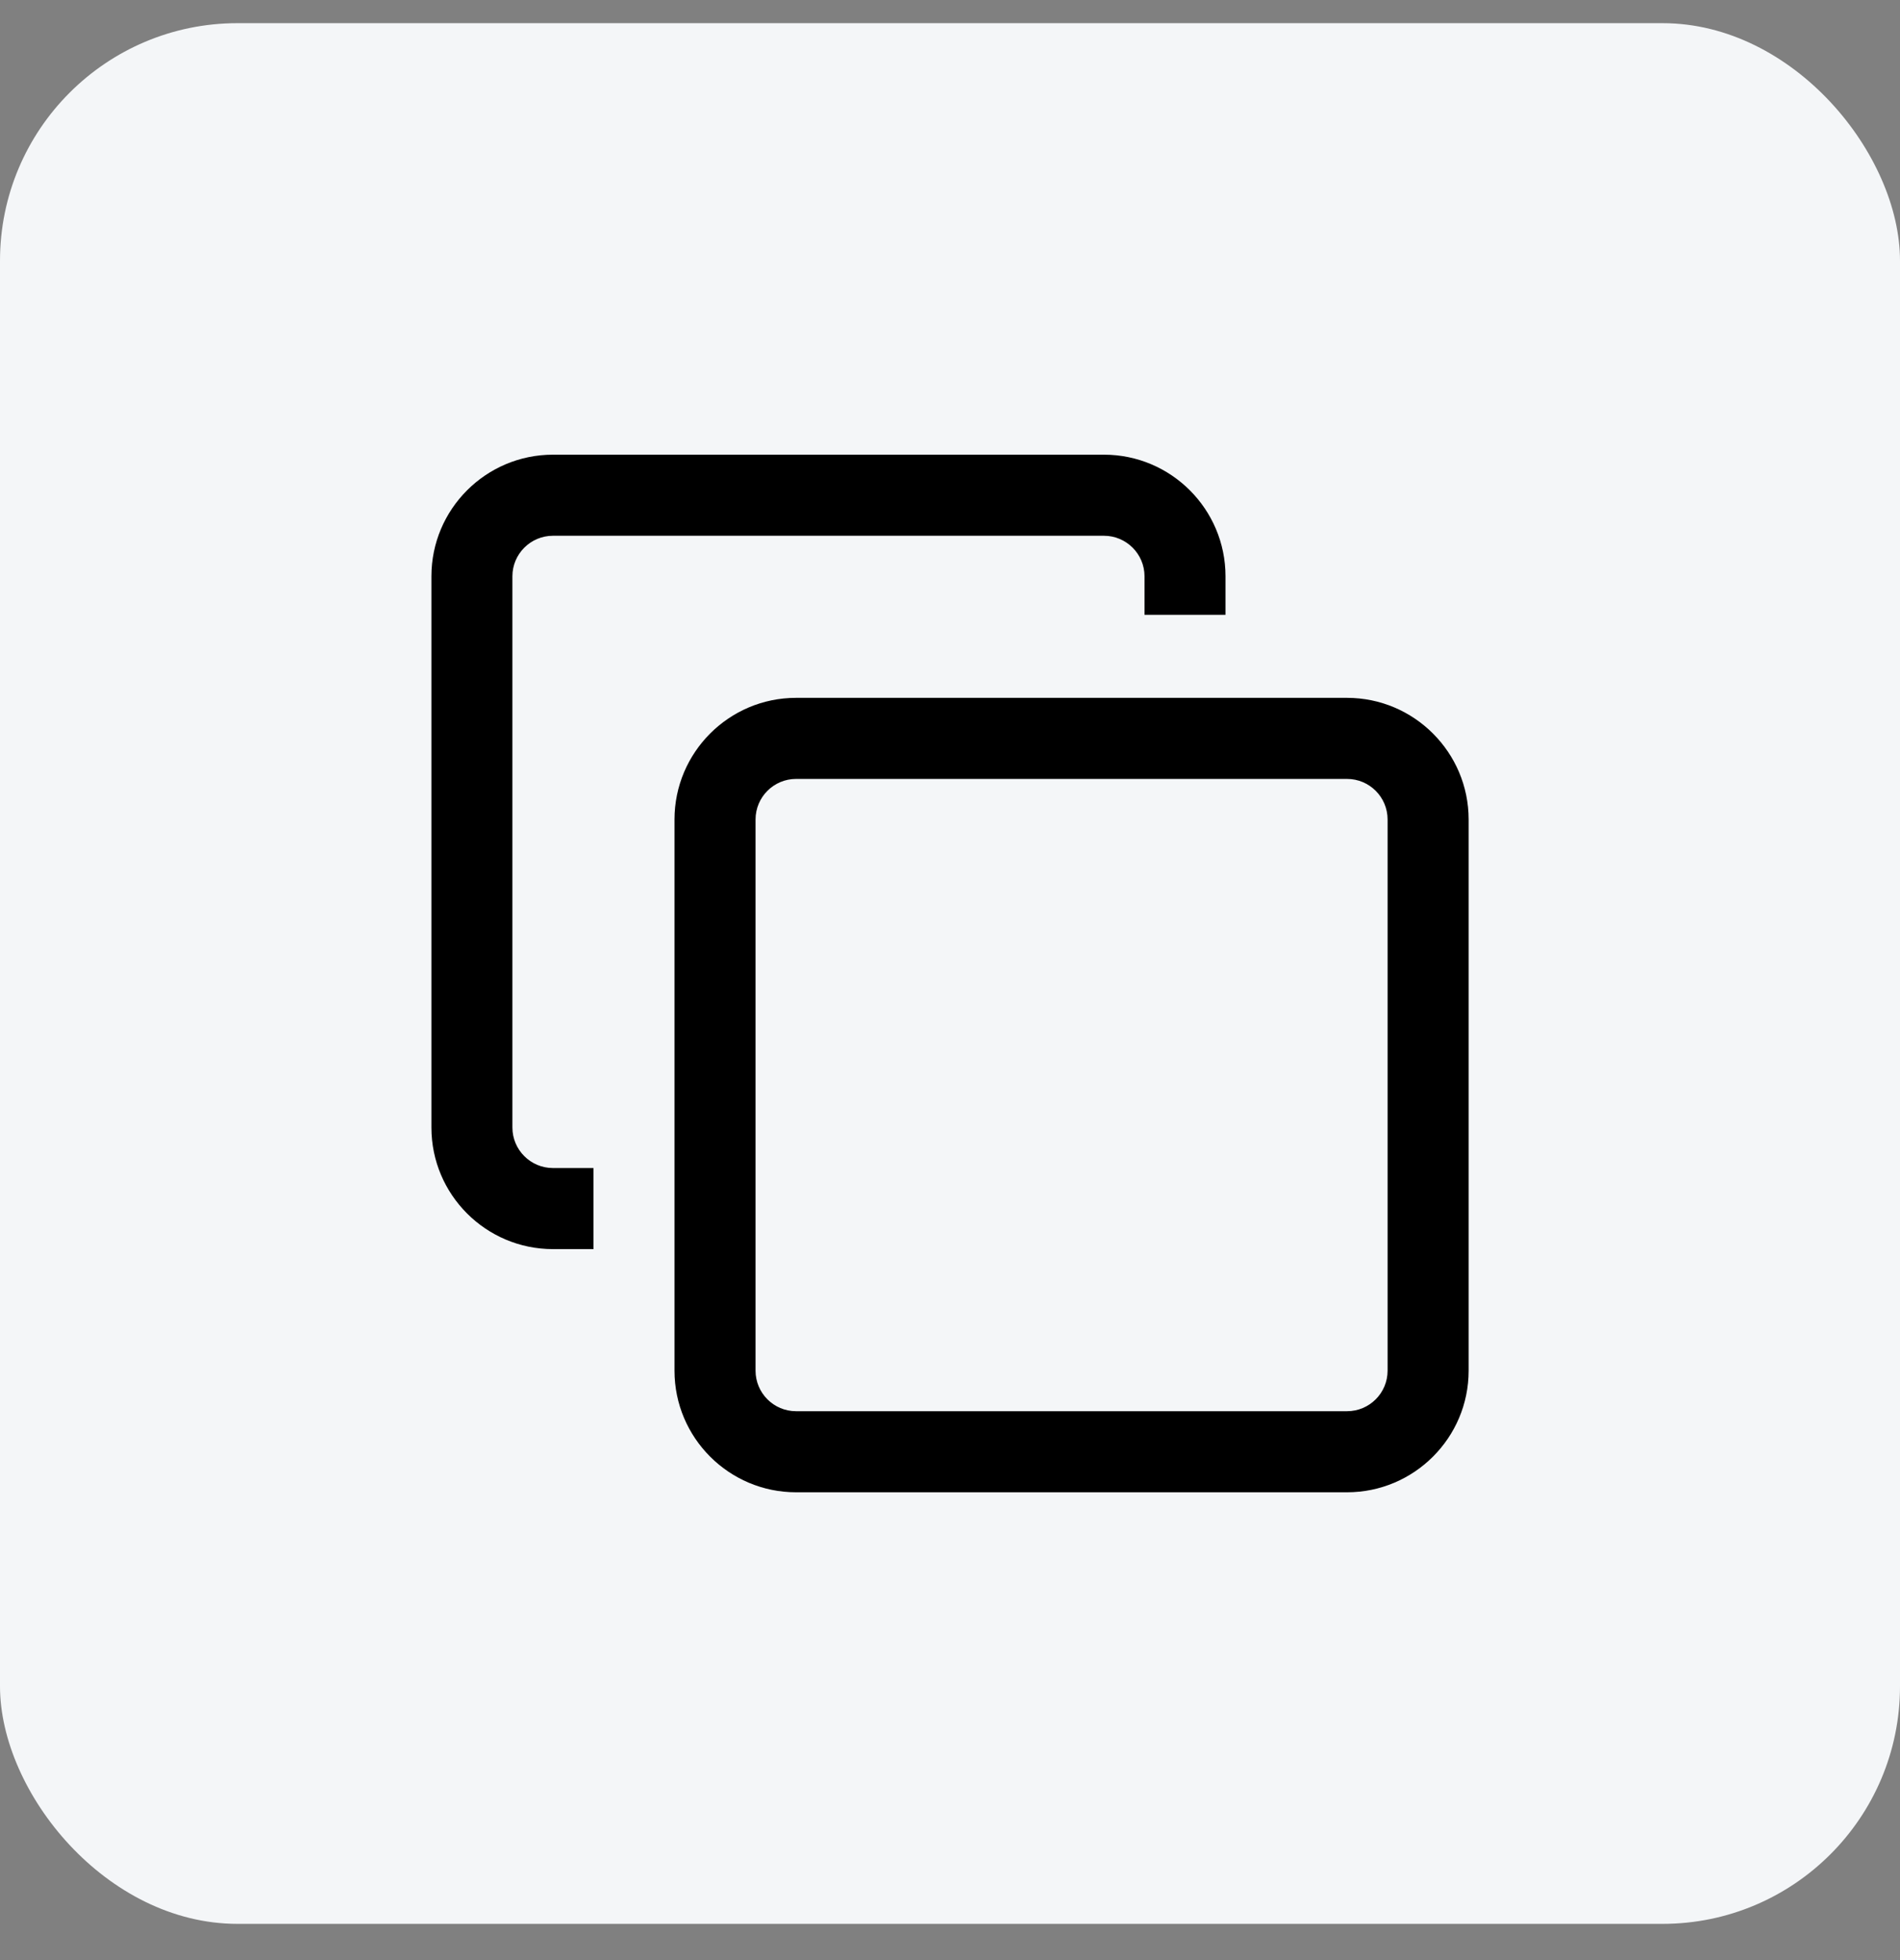 <svg width="32" height="33" viewBox="0 0 32 33"  xmlns="http://www.w3.org/2000/svg">
<rect x="0" y="0" width="32" height="33" fill="#808080" stroke="none"/>
<rect y="0.39" width="32" height="32" rx="4" fill="#F4F6F8"/>
<path d="M22.687 25.124H13.407C12.278 25.124 11.36 24.206 11.36 23.077V13.797C11.36 12.668 12.278 11.749 13.407 11.749H22.687C23.816 11.749 24.735 12.668 24.735 13.797V23.077C24.735 24.206 23.816 25.124 22.687 25.124ZM13.407 13.114C13.031 13.114 12.725 13.42 12.725 13.797V23.077C12.725 23.453 13.031 23.759 13.407 23.759H22.687C23.064 23.759 23.37 23.453 23.37 23.077V13.797C23.37 13.42 23.064 13.114 22.687 13.114H13.407ZM9.995 19.665H9.313C8.937 19.665 8.63 19.359 8.63 18.983V9.702C8.63 9.326 8.937 9.02 9.313 9.02H18.593C18.969 9.02 19.276 9.326 19.276 9.702V10.351H20.64V9.702C20.64 8.573 19.722 7.655 18.593 7.655H9.313C8.184 7.655 7.266 8.573 7.266 9.702V18.983C7.266 20.112 8.184 21.03 9.313 21.03H9.995V19.665Z" fill="inherit"/>
</svg>
